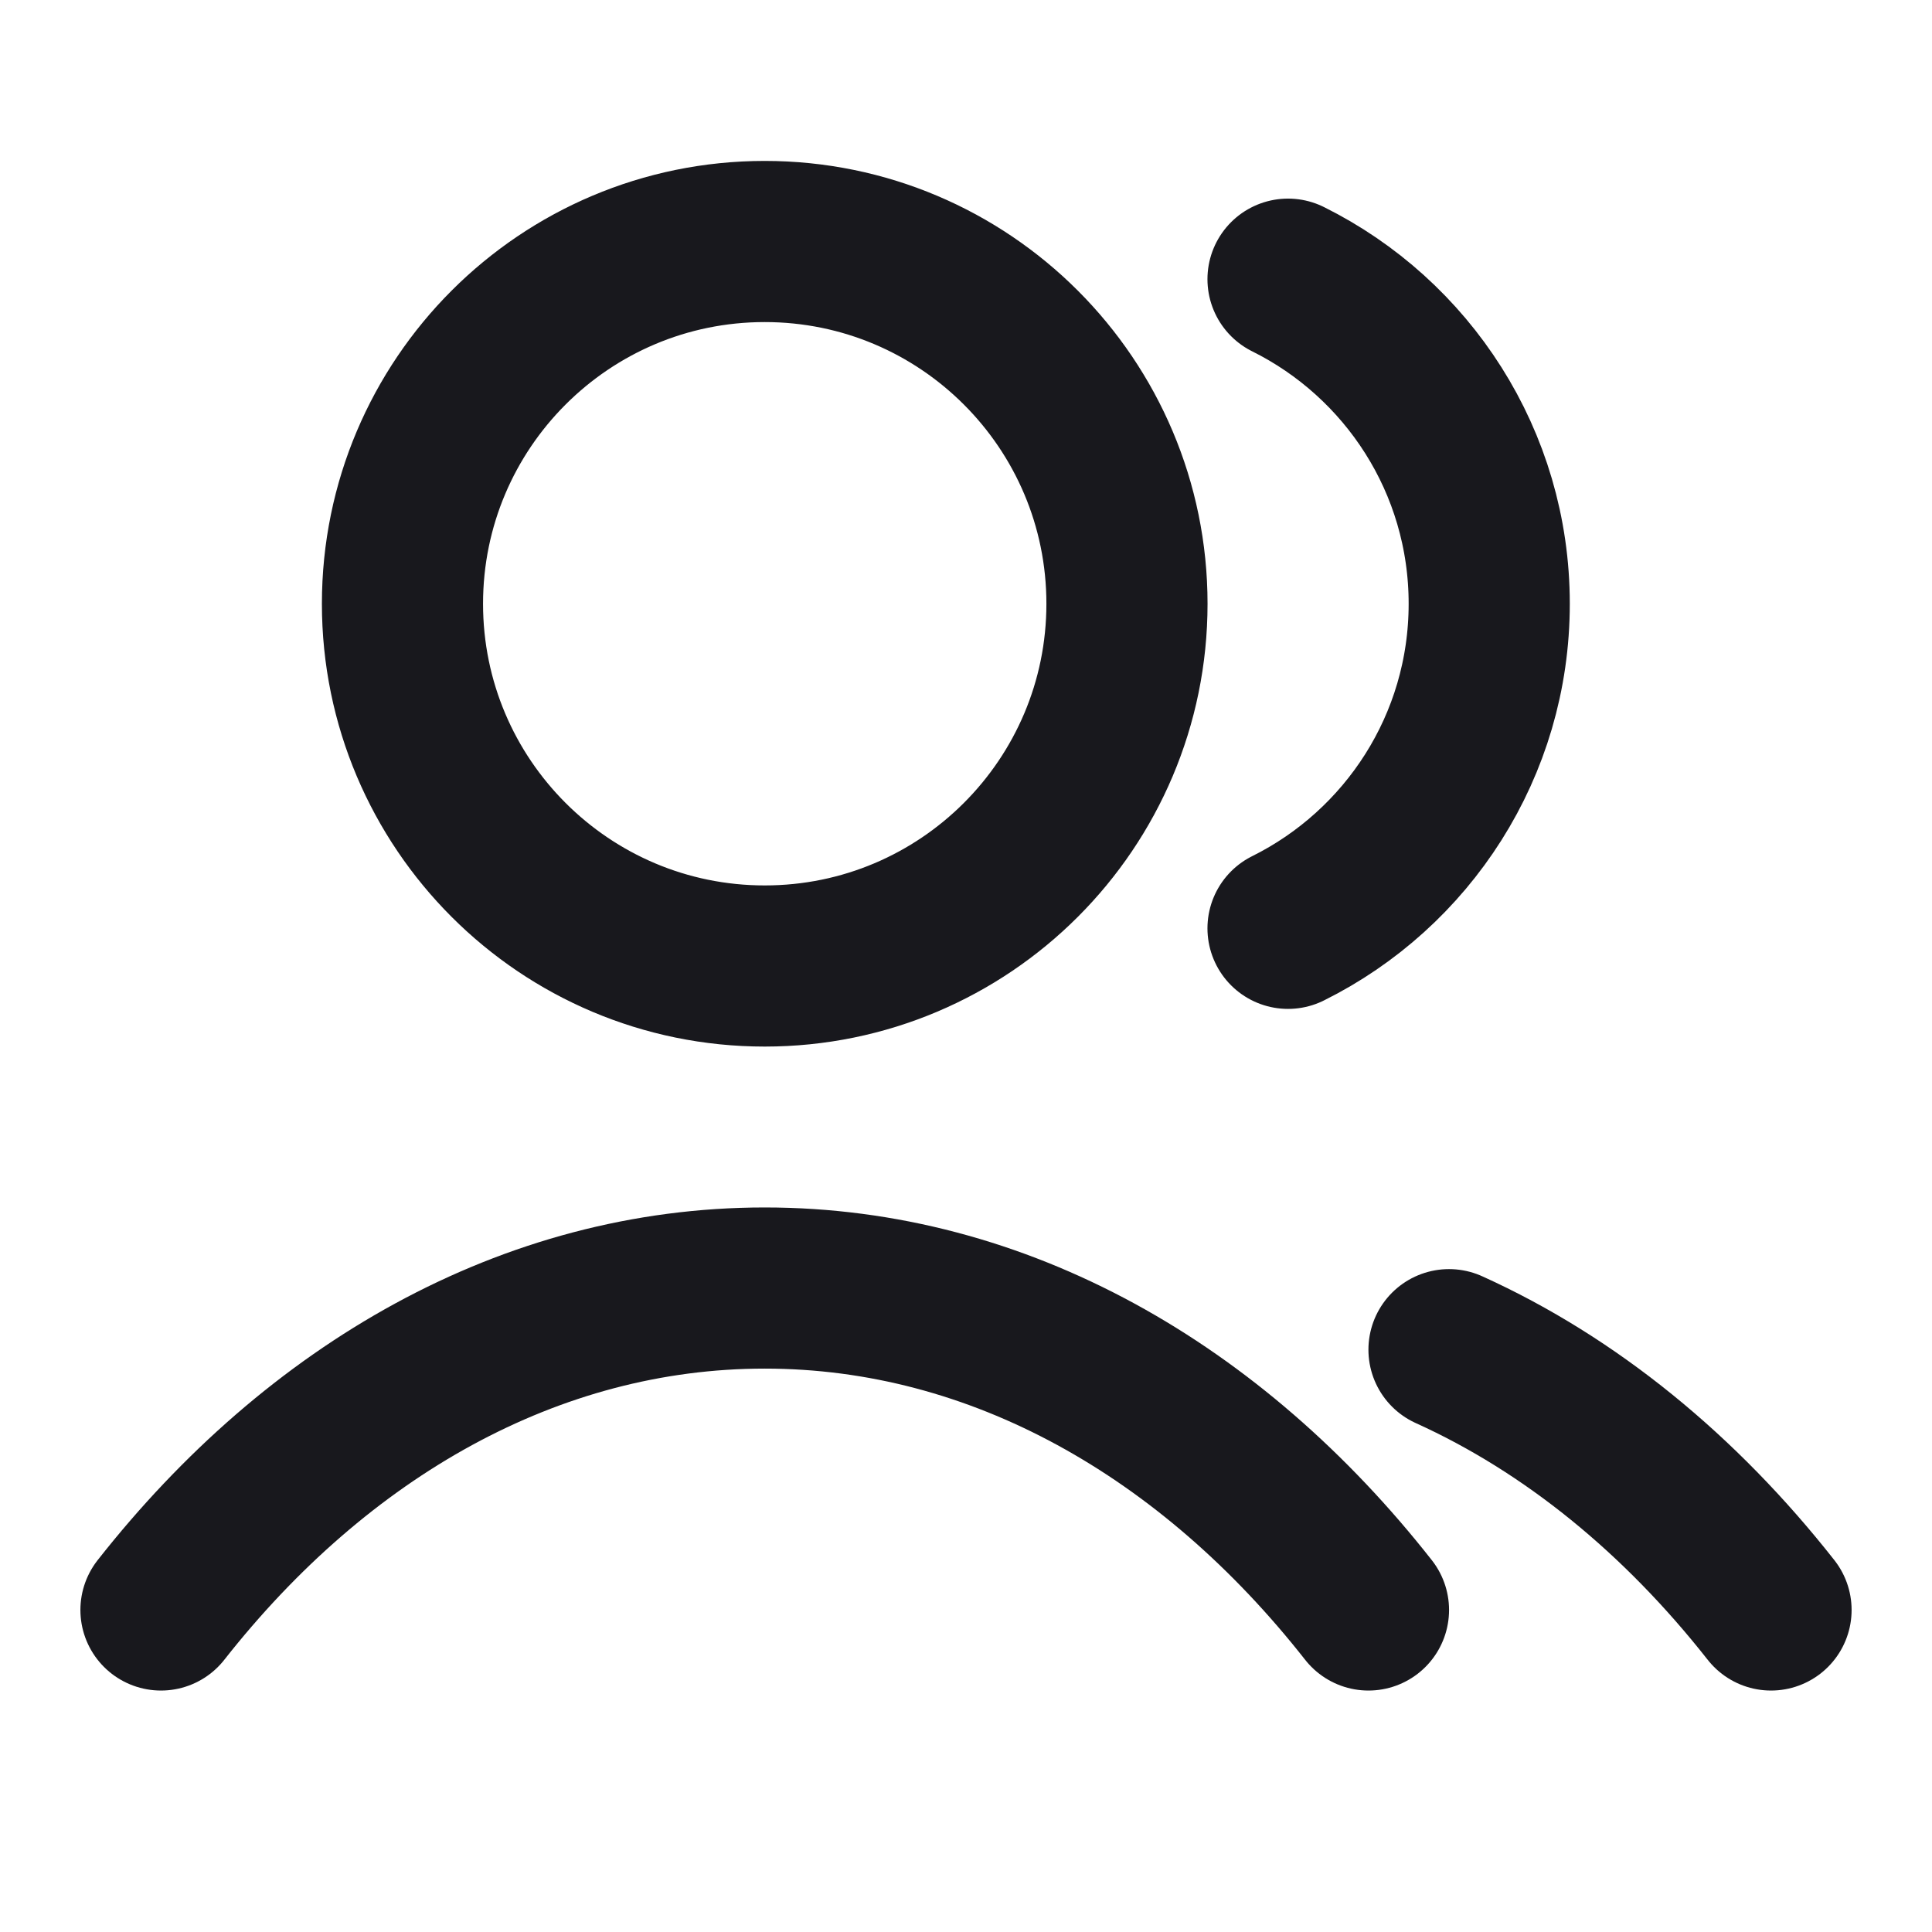 <svg width="22" height="22" viewBox="0 0 22 22" fill="none" xmlns="http://www.w3.org/2000/svg">
<path d="M14.667 3.179C16.025 3.854 16.958 5.255 16.958 6.875C16.958 8.495 16.025 9.896 14.667 10.571M16.5 15.369C17.885 15.996 19.133 17.018 20.167 18.333M1.833 18.333C3.618 16.062 6.04 14.667 8.708 14.667C11.377 14.667 13.799 16.062 15.583 18.333M12.833 6.875C12.833 9.153 10.986 11 8.708 11C6.43 11 4.583 9.153 4.583 6.875C4.583 4.597 6.43 2.75 8.708 2.75C10.986 2.75 12.833 4.597 12.833 6.875Z" stroke="#18181D" stroke-width="1.835" stroke-linecap="round" stroke-linejoin="round"/>
</svg>
